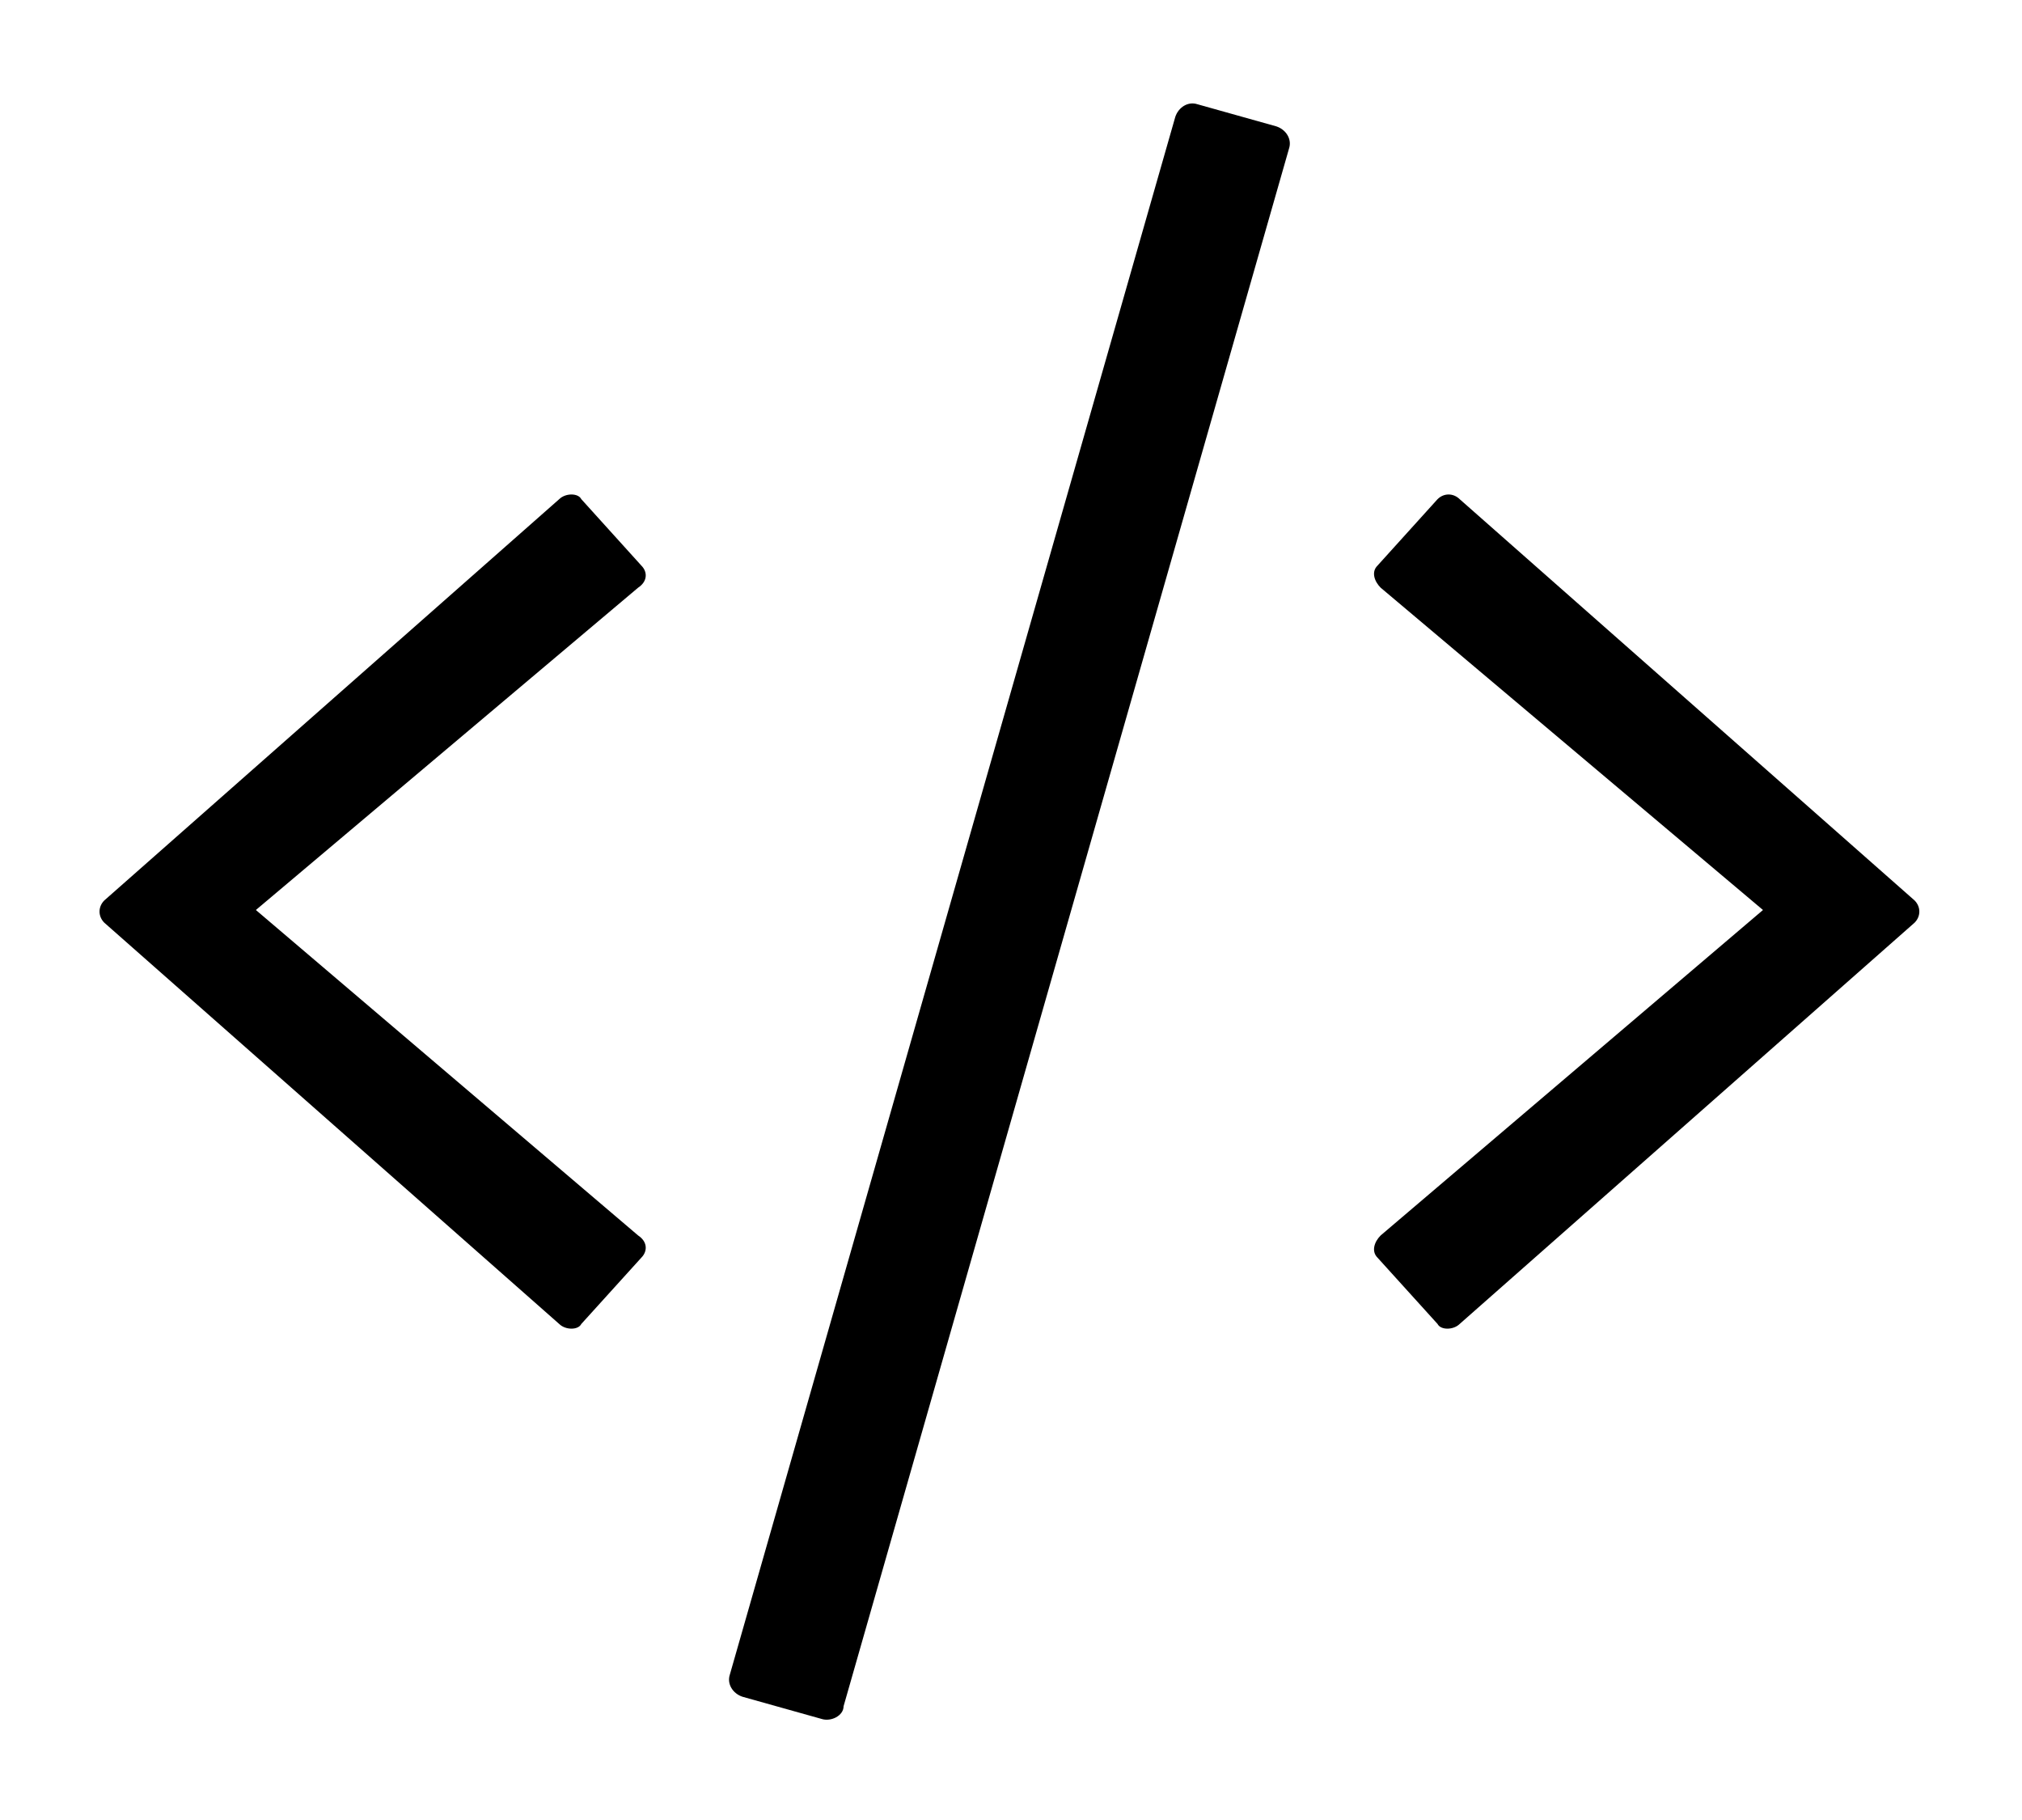 <svg width="20" height="18" viewBox="0 0 20 18"  xmlns="http://www.w3.org/2000/svg">
<path d="M8.125 17C8.219 17.031 8.344 16.969 8.344 16.875L12.75 1.469C12.781 1.375 12.719 1.281 12.625 1.25L11.844 1.031C11.75 1 11.656 1.062 11.625 1.156L7.219 16.562C7.188 16.656 7.25 16.75 7.344 16.781L8.125 17ZM5.75 13.094L6.344 12.438C6.406 12.375 6.406 12.281 6.312 12.219L2.531 9L6.312 5.812C6.406 5.75 6.406 5.656 6.344 5.594L5.75 4.937C5.719 4.875 5.594 4.875 5.531 4.937L1.031 8.906C0.969 8.969 0.969 9.062 1.031 9.125L5.531 13.094C5.594 13.156 5.719 13.156 5.75 13.094ZM14.438 13.094L18.938 9.125C19 9.062 19 8.969 18.938 8.906L14.438 4.937C14.375 4.875 14.281 4.875 14.219 4.937L13.625 5.594C13.562 5.656 13.594 5.75 13.656 5.812L17.438 9L13.656 12.219C13.594 12.281 13.562 12.375 13.625 12.438L14.219 13.094C14.25 13.156 14.375 13.156 14.438 13.094Z"/>
</svg>
